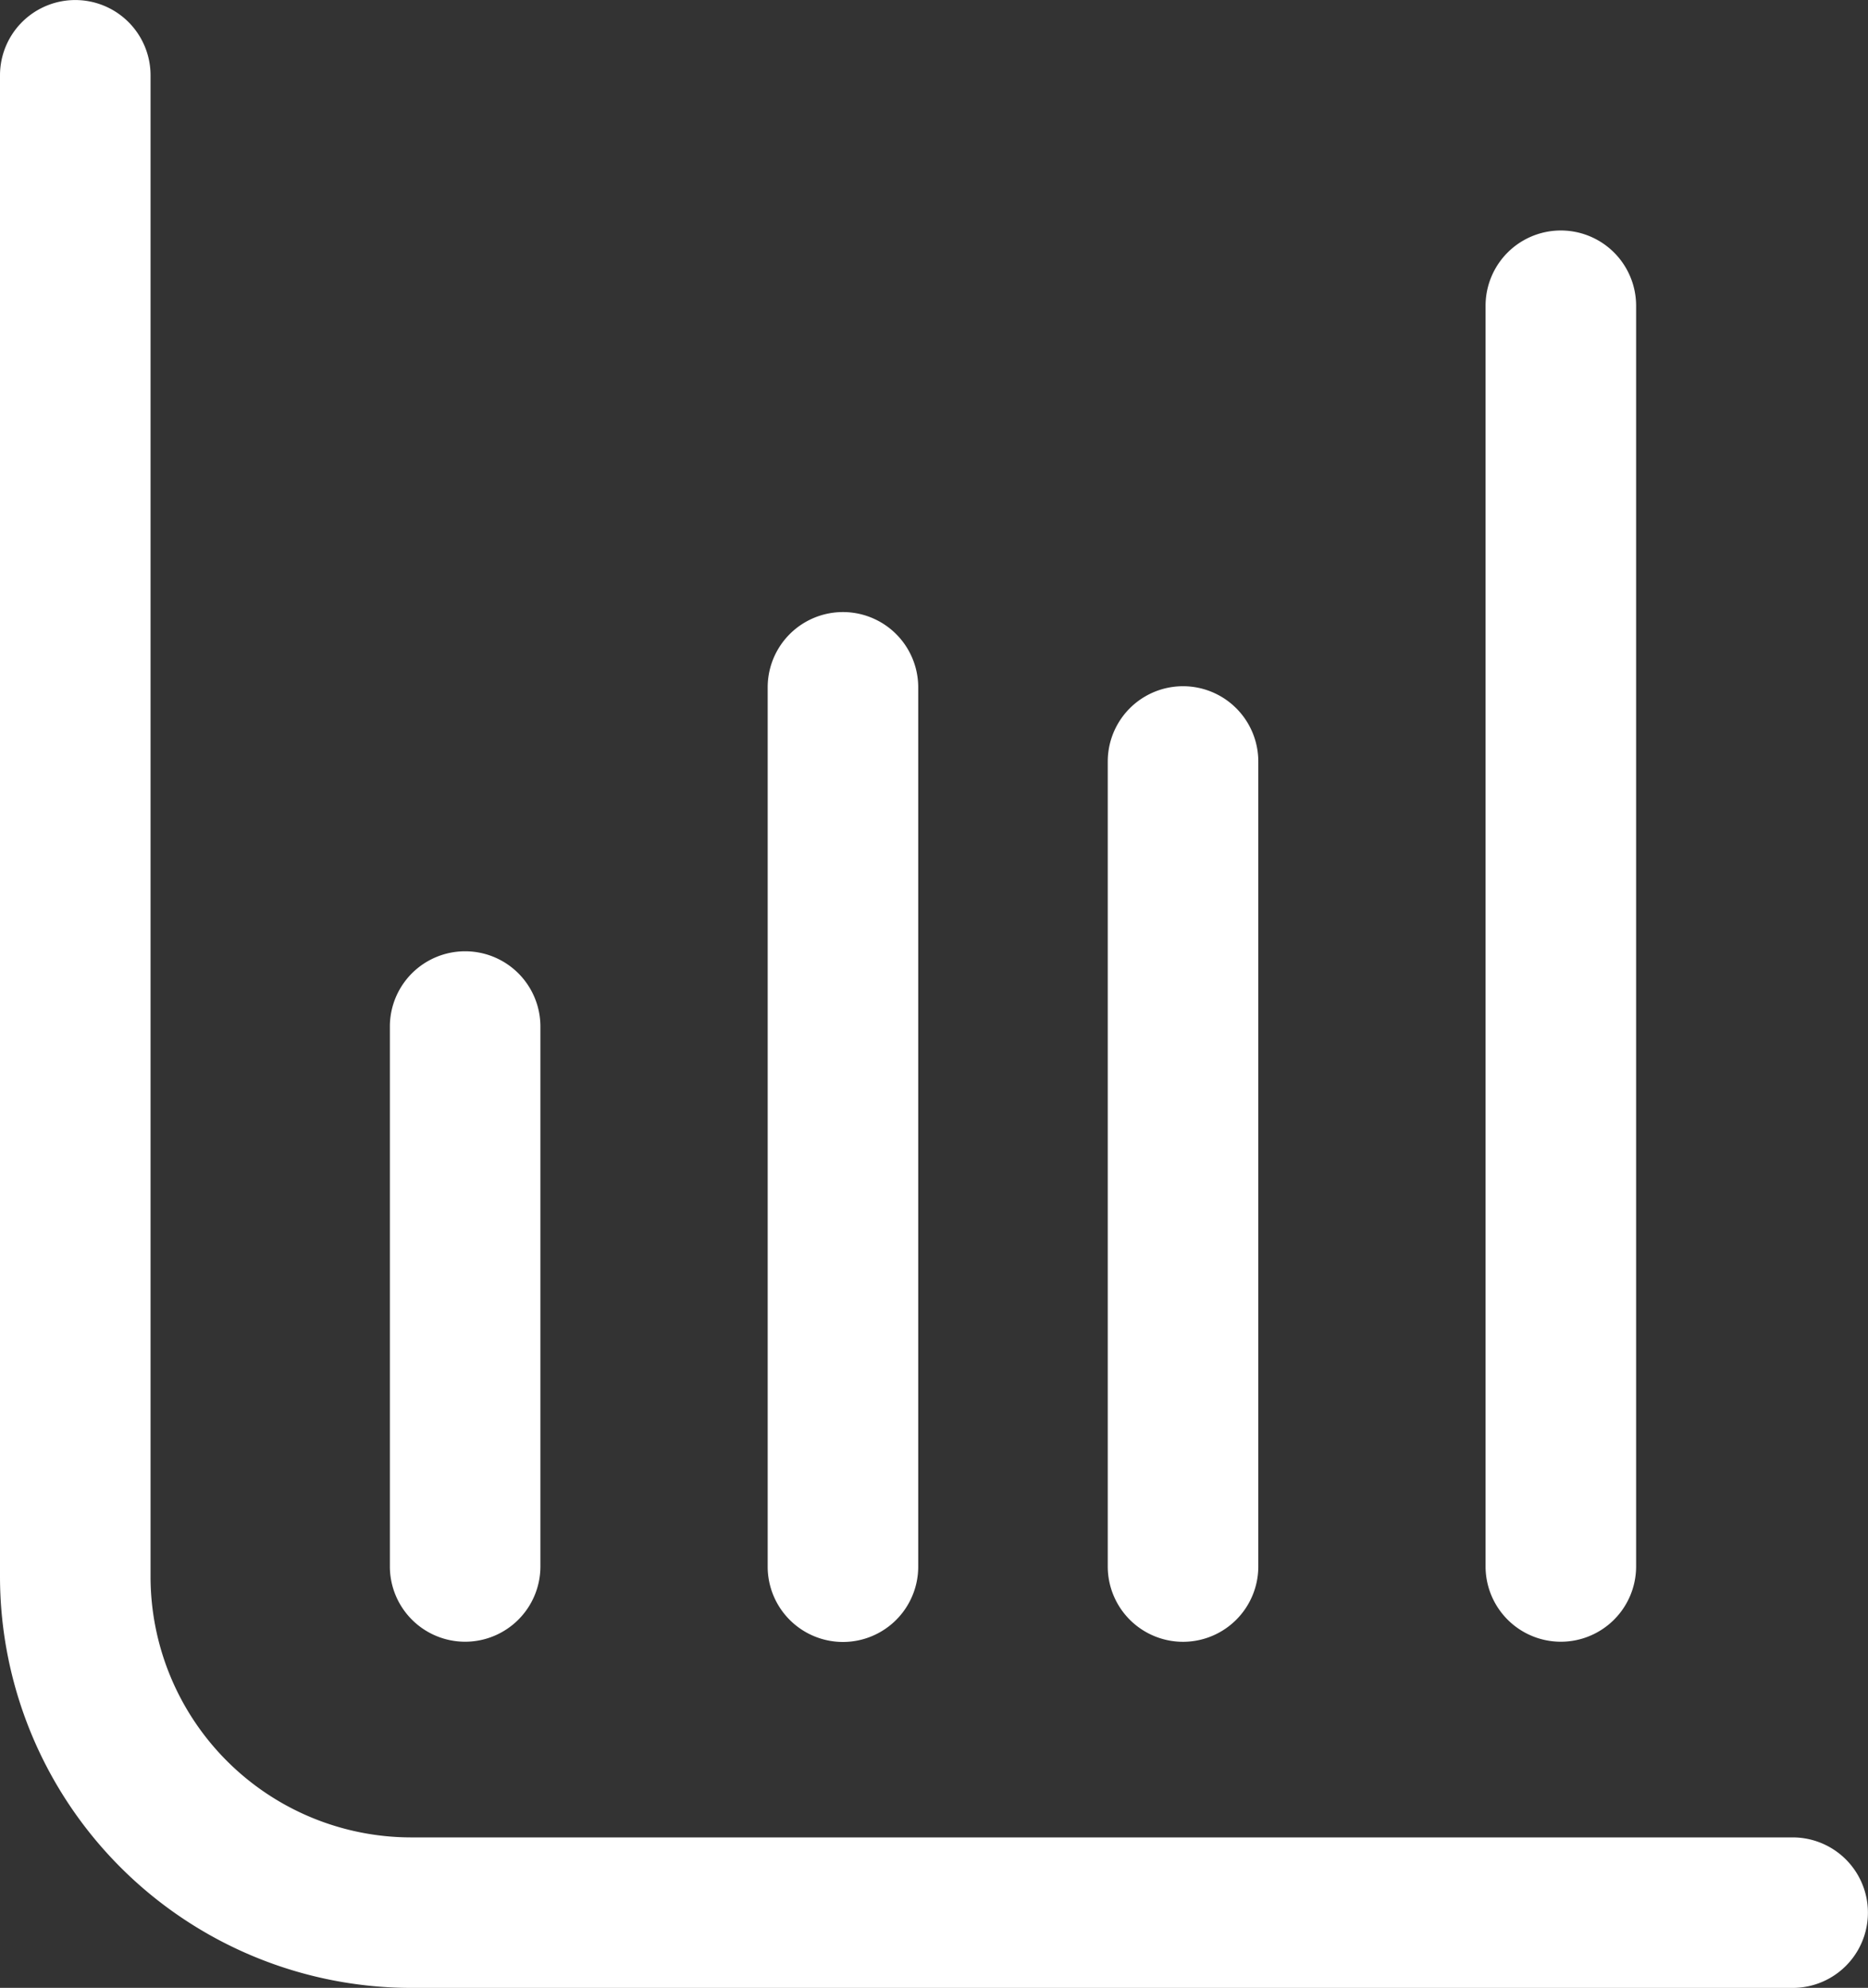 <svg xmlns="http://www.w3.org/2000/svg" width="23.861" height="25.386" viewBox="0 0 23.861 25.386">
  <rect x="0" y="0" width="23.861" height="25.386" fill="#333333" stroke="none"/>
  <g id="performance" transform="translate(0 0)">
    <g id="Group_165" data-name="Group 165" transform="translate(4.98 2.946)">
      <g id="Group_158" data-name="Group 158" transform="translate(0 9.204)">
        <g id="Group_157" data-name="Group 157">
          <path id="Path_62" data-name="Path 62" d="M649.366,1802.858a.736.736,0,0,1-.737-.736v-6.894a.737.737,0,1,1,1.473,0v6.894A.736.736,0,0,1,649.366,1802.858Z" transform="translate(-648.404 -1794.266)" fill="#fff"/>
          <path id="Path_63" data-name="Path 63" d="M649.09,1802.807a.962.962,0,0,1-.961-.961v-6.895a.961.961,0,0,1,1.923,0v6.895A.962.962,0,0,1,649.09,1802.807Zm0-8.367a.513.513,0,0,0-.512.512v6.895a.512.512,0,0,0,1.024,0v-6.895A.513.513,0,0,0,649.09,1794.44Z" transform="translate(-648.129 -1793.991)" fill="#fff"/>
        </g>
      </g>
      <g id="Group_160" data-name="Group 160" transform="translate(4.826 4.869)">
        <g id="Group_159" data-name="Group 159">
          <path id="Path_64" data-name="Path 64" d="M660.1,1797.548a.736.736,0,0,1-.737-.736v-11.229a.737.737,0,0,1,1.473,0v11.229A.736.736,0,0,1,660.1,1797.548Z" transform="translate(-659.142 -1784.621)" fill="#fff"/>
          <path id="Path_65" data-name="Path 65" d="M659.828,1797.5a.962.962,0,0,1-.961-.961v-11.23a.961.961,0,0,1,1.923,0v11.23A.962.962,0,0,1,659.828,1797.5Zm0-12.7a.512.512,0,0,0-.512.511v11.23a.512.512,0,0,0,1.024,0v-11.23A.512.512,0,0,0,659.828,1784.8Z" transform="translate(-658.867 -1784.346)" fill="#fff"/>
        </g>
      </g>
      <g id="Group_162" data-name="Group 162" transform="translate(9.17 5.817)">
        <g id="Group_161" data-name="Group 161">
          <path id="Path_66" data-name="Path 66" d="M669.769,1798.709a.736.736,0,0,1-.737-.736v-10.281a.737.737,0,1,1,1.473,0v10.281A.736.736,0,0,1,669.769,1798.709Z" transform="translate(-668.807 -1786.73)" fill="#fff"/>
          <path id="Path_67" data-name="Path 67" d="M669.493,1798.659a.962.962,0,0,1-.961-.961v-10.281a.961.961,0,0,1,1.923,0V1797.7A.962.962,0,0,1,669.493,1798.659Zm0-11.754a.512.512,0,0,0-.512.512V1797.7a.512.512,0,0,0,1.024,0v-10.281A.512.512,0,0,0,669.493,1786.9Z" transform="translate(-668.532 -1786.455)" fill="#fff"/>
        </g>
      </g>
      <g id="Group_164" data-name="Group 164" transform="translate(13.996 0)">
        <g id="Group_163" data-name="Group 163">
          <path id="Path_68" data-name="Path 68" d="M680.507,1791.584a.736.736,0,0,1-.737-.736v-16.1a.737.737,0,0,1,1.473,0v16.1A.736.736,0,0,1,680.507,1791.584Z" transform="translate(-679.545 -1773.788)" fill="#fff"/>
          <path id="Path_69" data-name="Path 69" d="M680.231,1791.533a.962.962,0,0,1-.961-.961v-16.1a.961.961,0,0,1,1.923,0v16.1A.962.962,0,0,1,680.231,1791.533Zm0-17.57a.512.512,0,0,0-.512.511v16.1a.512.512,0,0,0,1.024,0v-16.1A.512.512,0,0,0,680.231,1773.963Z" transform="translate(-679.27 -1773.513)" fill="#fff"/>
        </g>
      </g>
    </g>
    <g id="Group_167" data-name="Group 167" transform="translate(0 0)">
      <g id="Group_166" data-name="Group 166" transform="translate(0 0)">
        <path id="Path_70" data-name="Path 70" d="M660.223,1792.394H642.575a5.031,5.031,0,0,1-5.026-5.026v-19.175a.737.737,0,1,1,1.473,0v19.175a3.557,3.557,0,0,0,3.553,3.553h17.648a.736.736,0,1,1,0,1.473Z" transform="translate(-637.324 -1767.232)" fill="#fff"/>
        <path id="Path_71" data-name="Path 71" d="M659.948,1792.344H642.3a5.257,5.257,0,0,1-5.251-5.25v-19.175a.961.961,0,0,1,1.923,0v19.175a3.332,3.332,0,0,0,3.328,3.328h17.648a.961.961,0,1,1,0,1.922Zm-21.938-24.937a.513.513,0,0,0-.512.512v19.175a4.806,4.806,0,0,0,4.8,4.8h17.648a.512.512,0,1,0,0-1.023H642.3a3.782,3.782,0,0,1-3.778-3.777v-19.175A.513.513,0,0,0,638.01,1767.406Z" transform="translate(-637.049 -1766.957)" fill="#fff"/>
      </g>
    </g>
  </g>
</svg>
